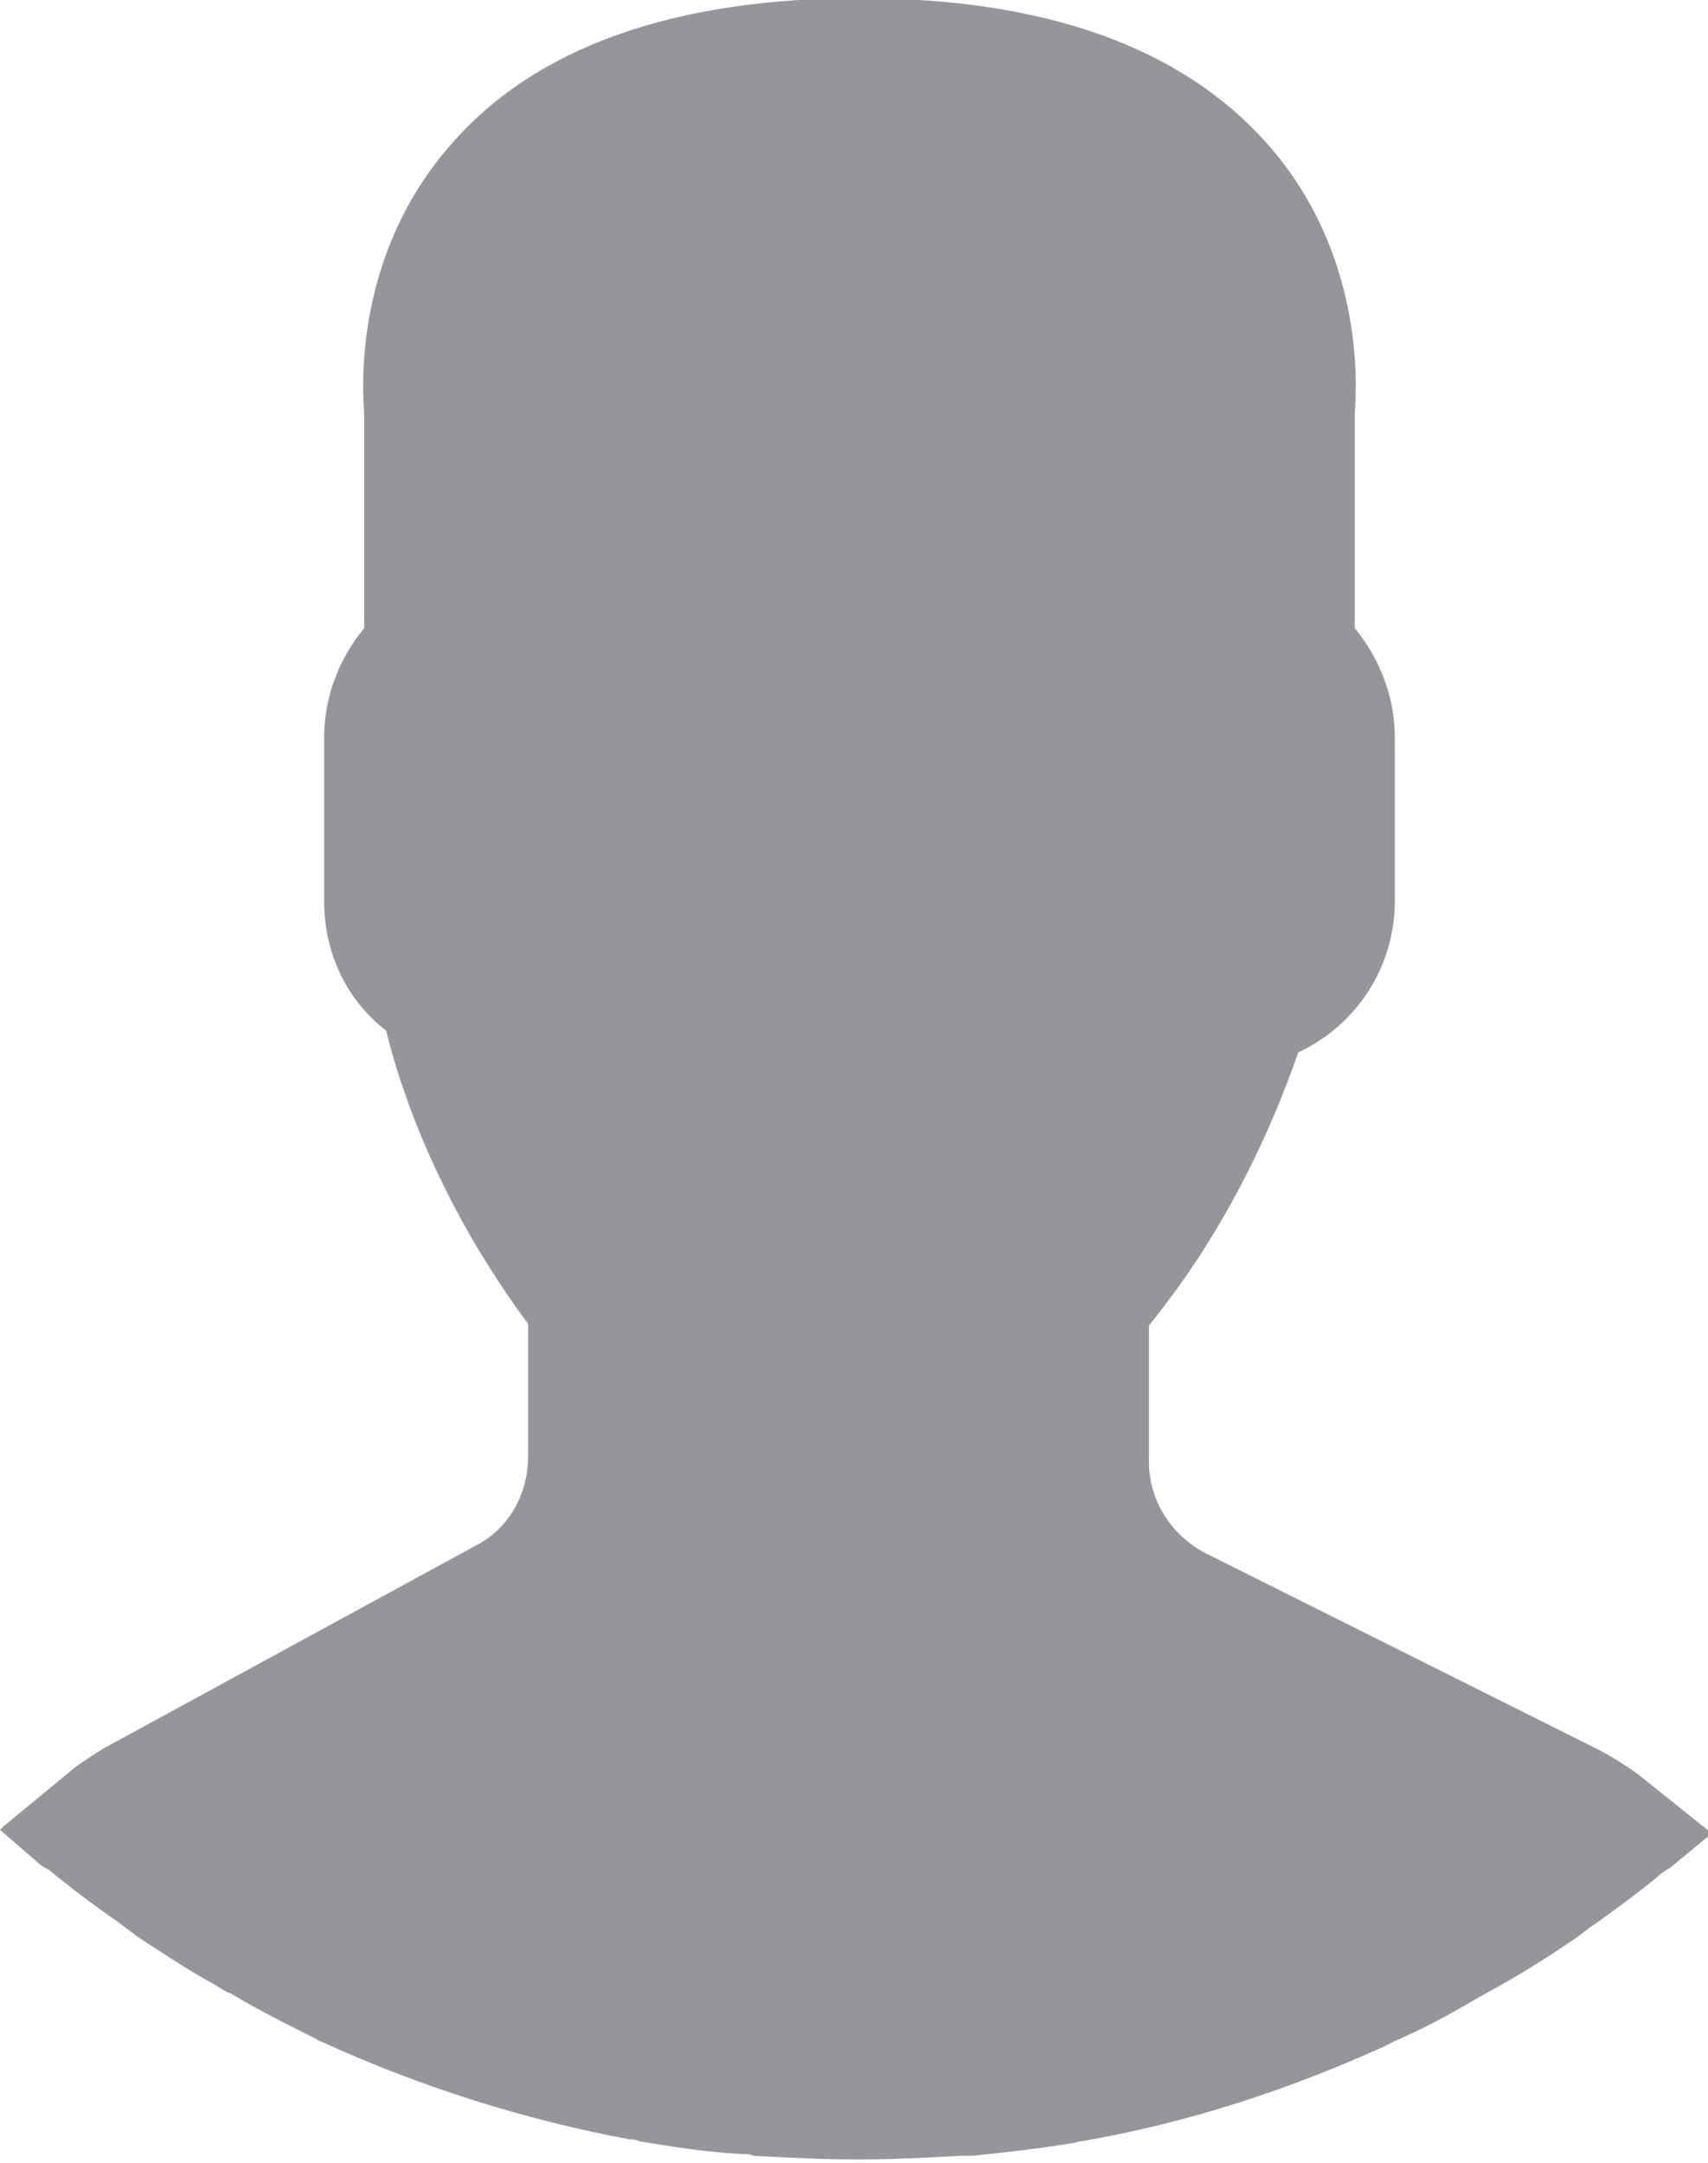<?xml version="1.0" encoding="UTF-8"?>
<!DOCTYPE svg PUBLIC "-//W3C//DTD SVG 1.1//EN" "http://www.w3.org/Graphics/SVG/1.1/DTD/svg11.dtd">
<!-- Creator: CorelDRAW 2019 (64-Bit) -->
<svg xmlns="http://www.w3.org/2000/svg" xml:space="preserve" width="5.832mm" height="7.386mm" version="1.1" style="shape-rendering:geometricPrecision; text-rendering:geometricPrecision; image-rendering:optimizeQuality; fill-rule:evenodd; clip-rule:evenodd"
viewBox="0 0 9.38 11.88"
 xmlns:xlink="http://www.w3.org/1999/xlink"
 xmlns:xodm="http://www.corel.com/coreldraw/odm/2003">
 <defs>
  <style type="text/css">
   <![CDATA[
    .fil0 {fill:#94969A;fill-rule:nonzero}
   ]]>
  </style>
 </defs>
 <g id="Слой_x0020_1">
  <path class="fil0" d="M-0 10.05l0.22 0.19c0.01,0.01 0.03,0.02 0.05,0.03 0.12,0.1 0.24,0.19 0.37,0.28 0.04,0.03 0.08,0.06 0.12,0.09 0.14,0.09 0.27,0.18 0.42,0.26 0.03,0.02 0.06,0.04 0.09,0.05 0.15,0.09 0.31,0.17 0.47,0.25 0.01,0.01 0.02,0.01 0.04,0.02 0.53,0.24 1.09,0.42 1.68,0.53 0.02,0 0.03,0 0.05,0.01 0.18,0.03 0.37,0.06 0.56,0.07 0.02,0 0.05,0 0.07,0.01 0.19,0.01 0.38,0.02 0.57,0.02 0.19,0 0.38,-0.01 0.56,-0.02 0.02,-0 0.05,-0 0.07,-0 0.19,-0.02 0.37,-0.04 0.55,-0.07 0.02,-0 0.03,-0.01 0.05,-0.01 0.58,-0.1 1.13,-0.28 1.66,-0.52 0.02,-0.01 0.04,-0.02 0.06,-0.03 0.16,-0.07 0.31,-0.15 0.46,-0.24 0.04,-0.02 0.07,-0.04 0.11,-0.06 0.14,-0.08 0.27,-0.16 0.4,-0.25 0.05,-0.03 0.09,-0.07 0.14,-0.1 0.11,-0.08 0.22,-0.16 0.33,-0.25 0.02,-0.02 0.05,-0.04 0.07,-0.05l0.23 -0.19 -0.01 -0.01 -0.4 -0.32c-0.07,-0.05 -0.15,-0.1 -0.23,-0.14l-2.14 -1.07c-0.19,-0.1 -0.31,-0.29 -0.31,-0.5l0 -0.75c0.05,-0.06 0.1,-0.13 0.16,-0.21 0.28,-0.39 0.5,-0.83 0.66,-1.29 0.32,-0.15 0.53,-0.47 0.53,-0.83l0 -0.9c0,-0.22 -0.08,-0.43 -0.22,-0.6l0 -1.18c0.01,-0.13 0.06,-0.87 -0.48,-1.48 -0.47,-0.53 -1.22,-0.8 -2.24,-0.8 -1.02,0 -1.78,0.27 -2.24,0.8 -0.54,0.61 -0.49,1.35 -0.48,1.48l0 1.18c-0.14,0.17 -0.22,0.38 -0.22,0.6l0 0.9c0,0.28 0.12,0.54 0.34,0.71 0.2,0.8 0.63,1.41 0.78,1.61l0 0.73c0,0.21 -0.11,0.4 -0.29,0.49l-2 1.09c-0.06,0.03 -0.13,0.08 -0.19,0.12l-0.4 0.33z"/>
 </g>
</svg>

